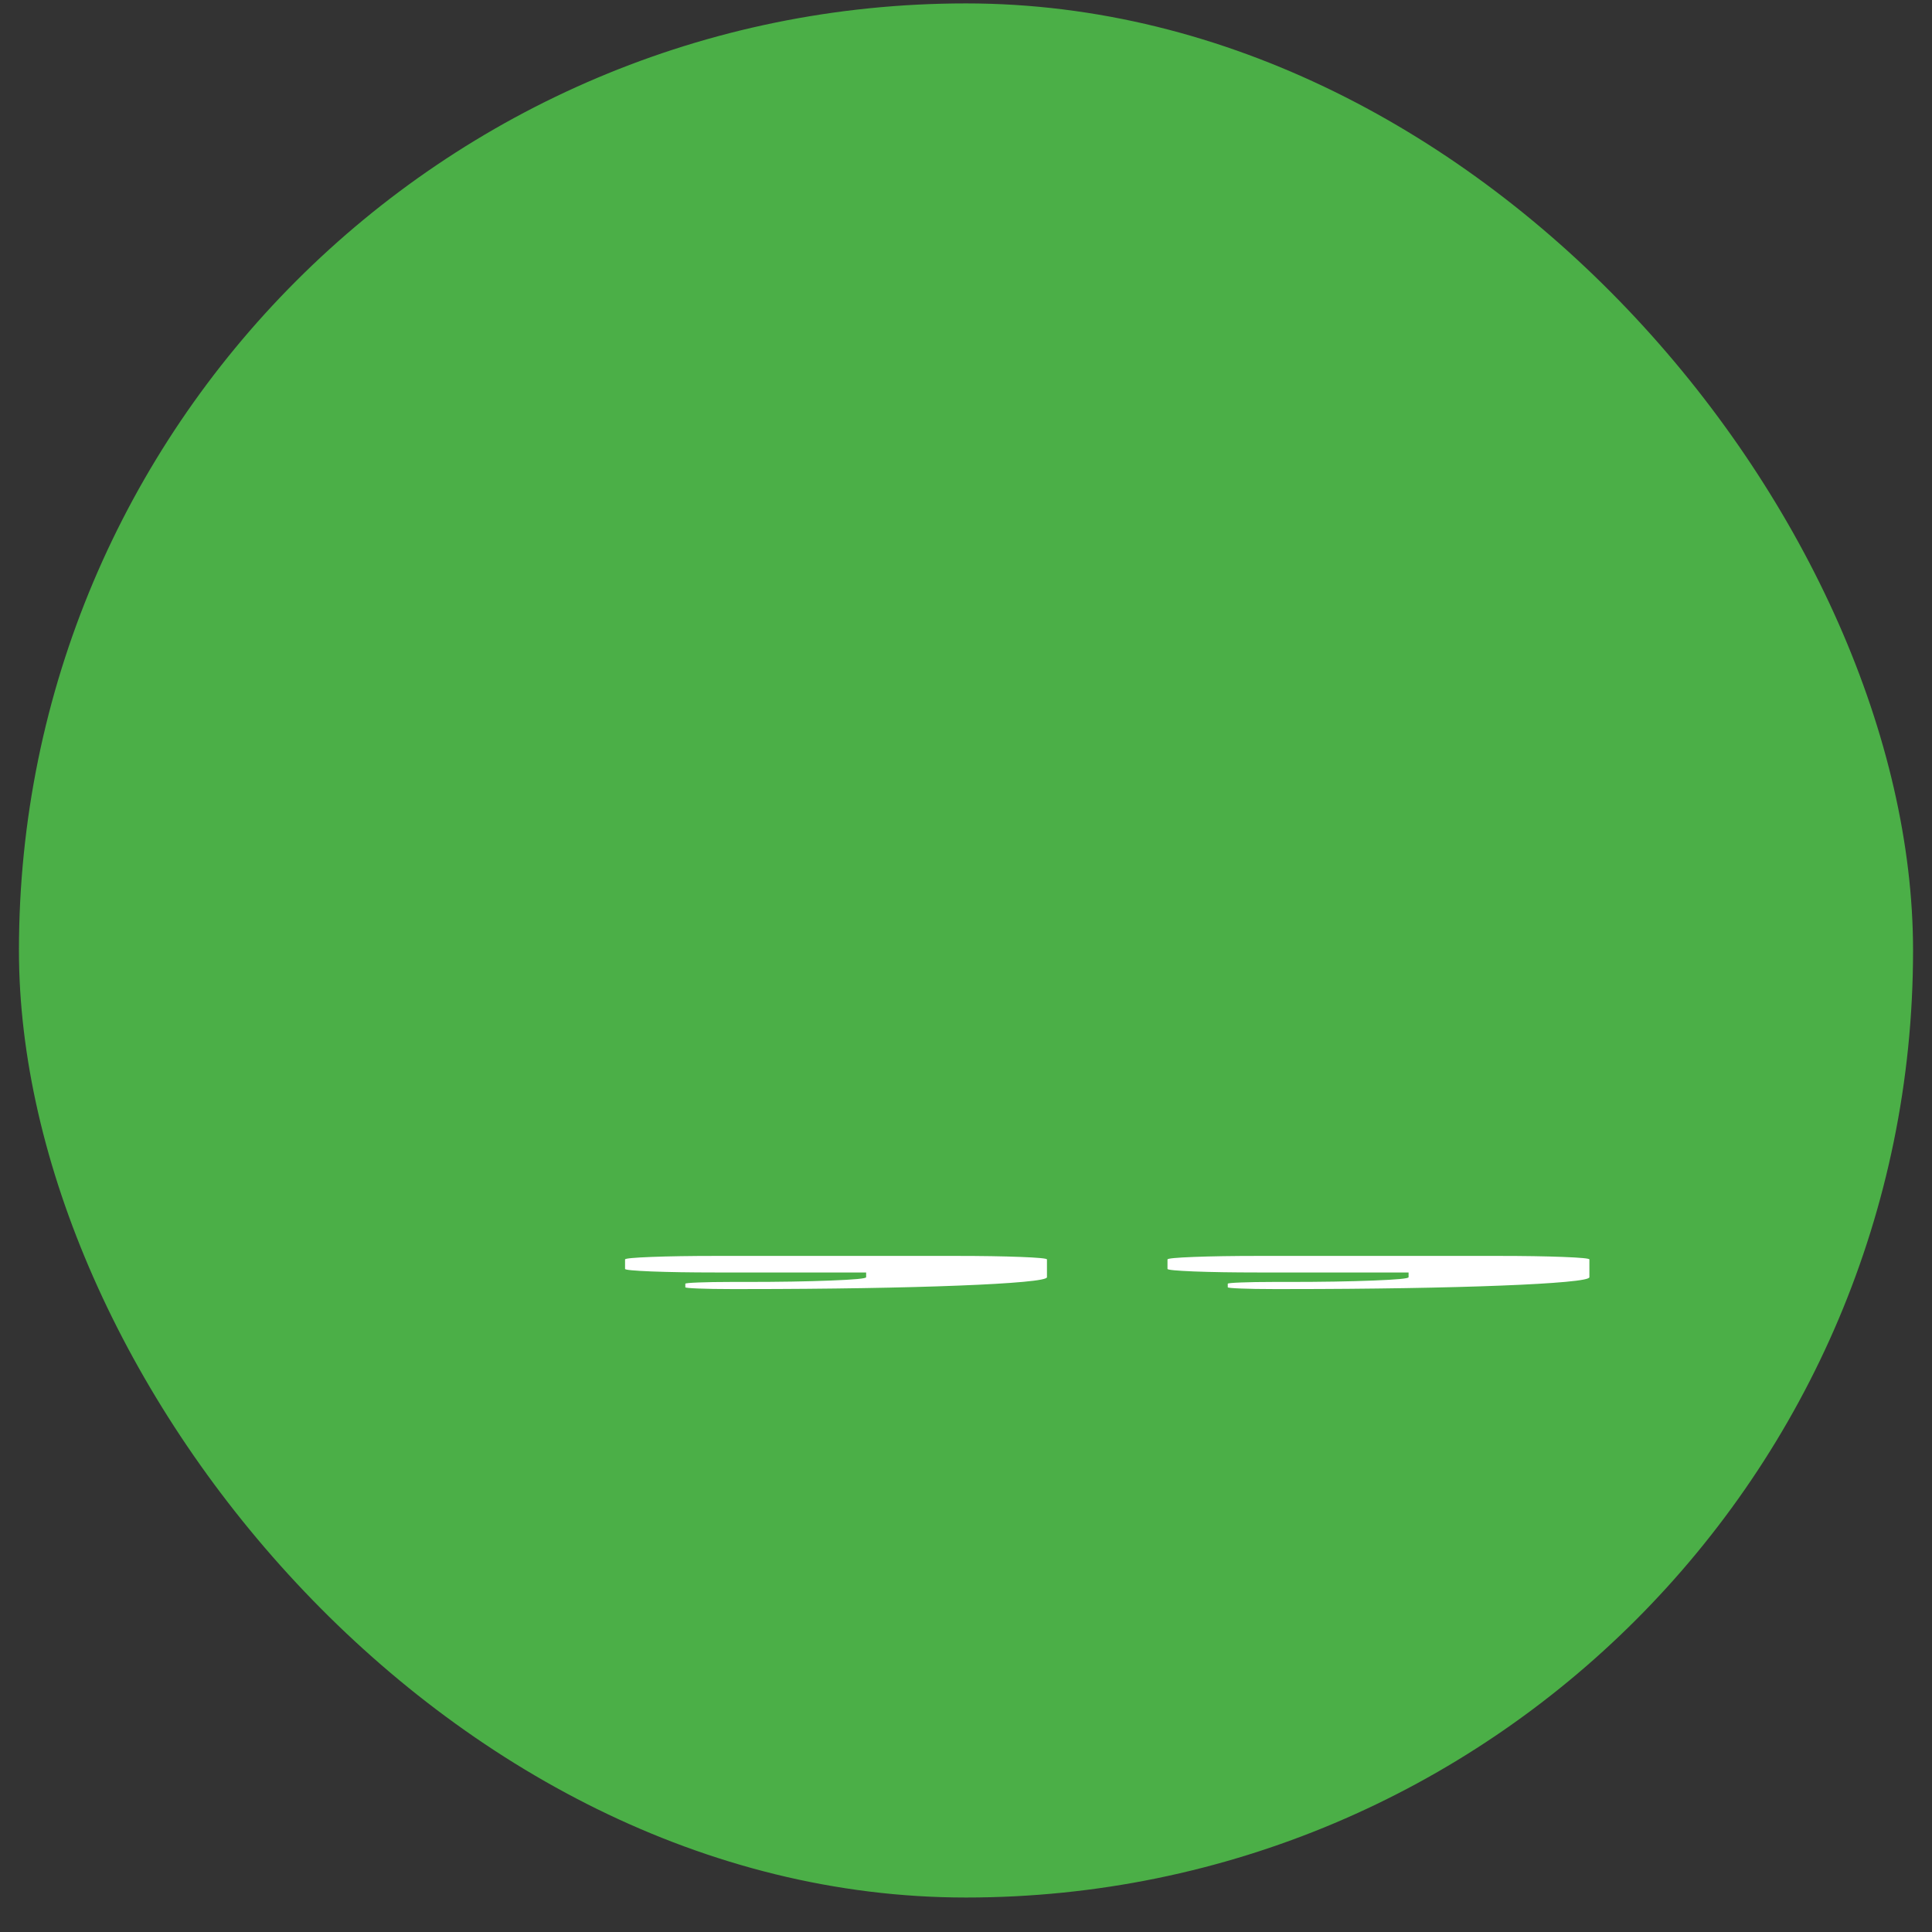 <svg width="51" height="51" viewBox="0 0 51 51" fill="none" xmlns="http://www.w3.org/2000/svg">
<rect x="0" y="0" width="51" height="51" fill="#333333" stroke="none"/>
<rect x="0.5" y="0.09" width="50" height="50" rx="25" fill="#4BAF47"/>
<g clip-path="url(#clip0_4133_2498)">
<path d="M39.569 33.153C40.232 33.153 40.796 33.162 41.26 33.18C41.724 33.198 41.956 33.22 41.956 33.246V33.715C41.956 33.758 41.749 33.799 41.334 33.837C40.92 33.875 40.352 33.908 39.632 33.936C38.911 33.965 38.069 33.987 37.108 34.003C36.13 34.019 35.095 34.028 34.001 34.028H33.603C33.272 34.028 32.99 34.023 32.758 34.014C32.526 34.005 32.41 33.994 32.41 33.981V33.887C32.41 33.874 32.526 33.863 32.758 33.854C32.99 33.845 33.272 33.84 33.603 33.84H34.001C34.879 33.84 35.629 33.828 36.251 33.803C36.872 33.779 37.183 33.75 37.183 33.715V33.59H33.205C32.542 33.59 31.979 33.581 31.515 33.563C31.051 33.544 30.819 33.522 30.819 33.496V33.246C30.819 33.22 31.051 33.198 31.515 33.18C31.979 33.162 32.542 33.153 33.205 33.153H39.569ZM25.25 33.153C25.913 33.153 26.477 33.162 26.941 33.18C27.405 33.198 27.637 33.22 27.637 33.246V33.715C27.637 33.758 27.43 33.799 27.015 33.837C26.601 33.875 26.034 33.908 25.313 33.936C24.592 33.965 23.751 33.987 22.789 34.003C21.812 34.019 20.776 34.028 19.682 34.028H19.284C18.953 34.028 18.671 34.023 18.439 34.014C18.207 34.005 18.091 33.994 18.091 33.981V33.887C18.091 33.874 18.207 33.863 18.439 33.854C18.671 33.845 18.953 33.84 19.284 33.84H19.682C20.56 33.84 21.31 33.828 21.932 33.803C22.553 33.779 22.864 33.75 22.864 33.715V33.59H18.887C18.224 33.59 17.66 33.581 17.196 33.563C16.732 33.544 16.5 33.522 16.5 33.496V33.246C16.5 33.22 16.732 33.198 17.196 33.18C17.66 33.162 18.224 33.153 18.887 33.153H25.25Z" fill="white"/>
</g>
<defs>
<clipPath id="clip0_4133_2498">
<rect width="25.456" height="1" fill="white" transform="matrix(1 0 0 -1 16.5 34.09)"/>
</clipPath>
</defs>
</svg>
